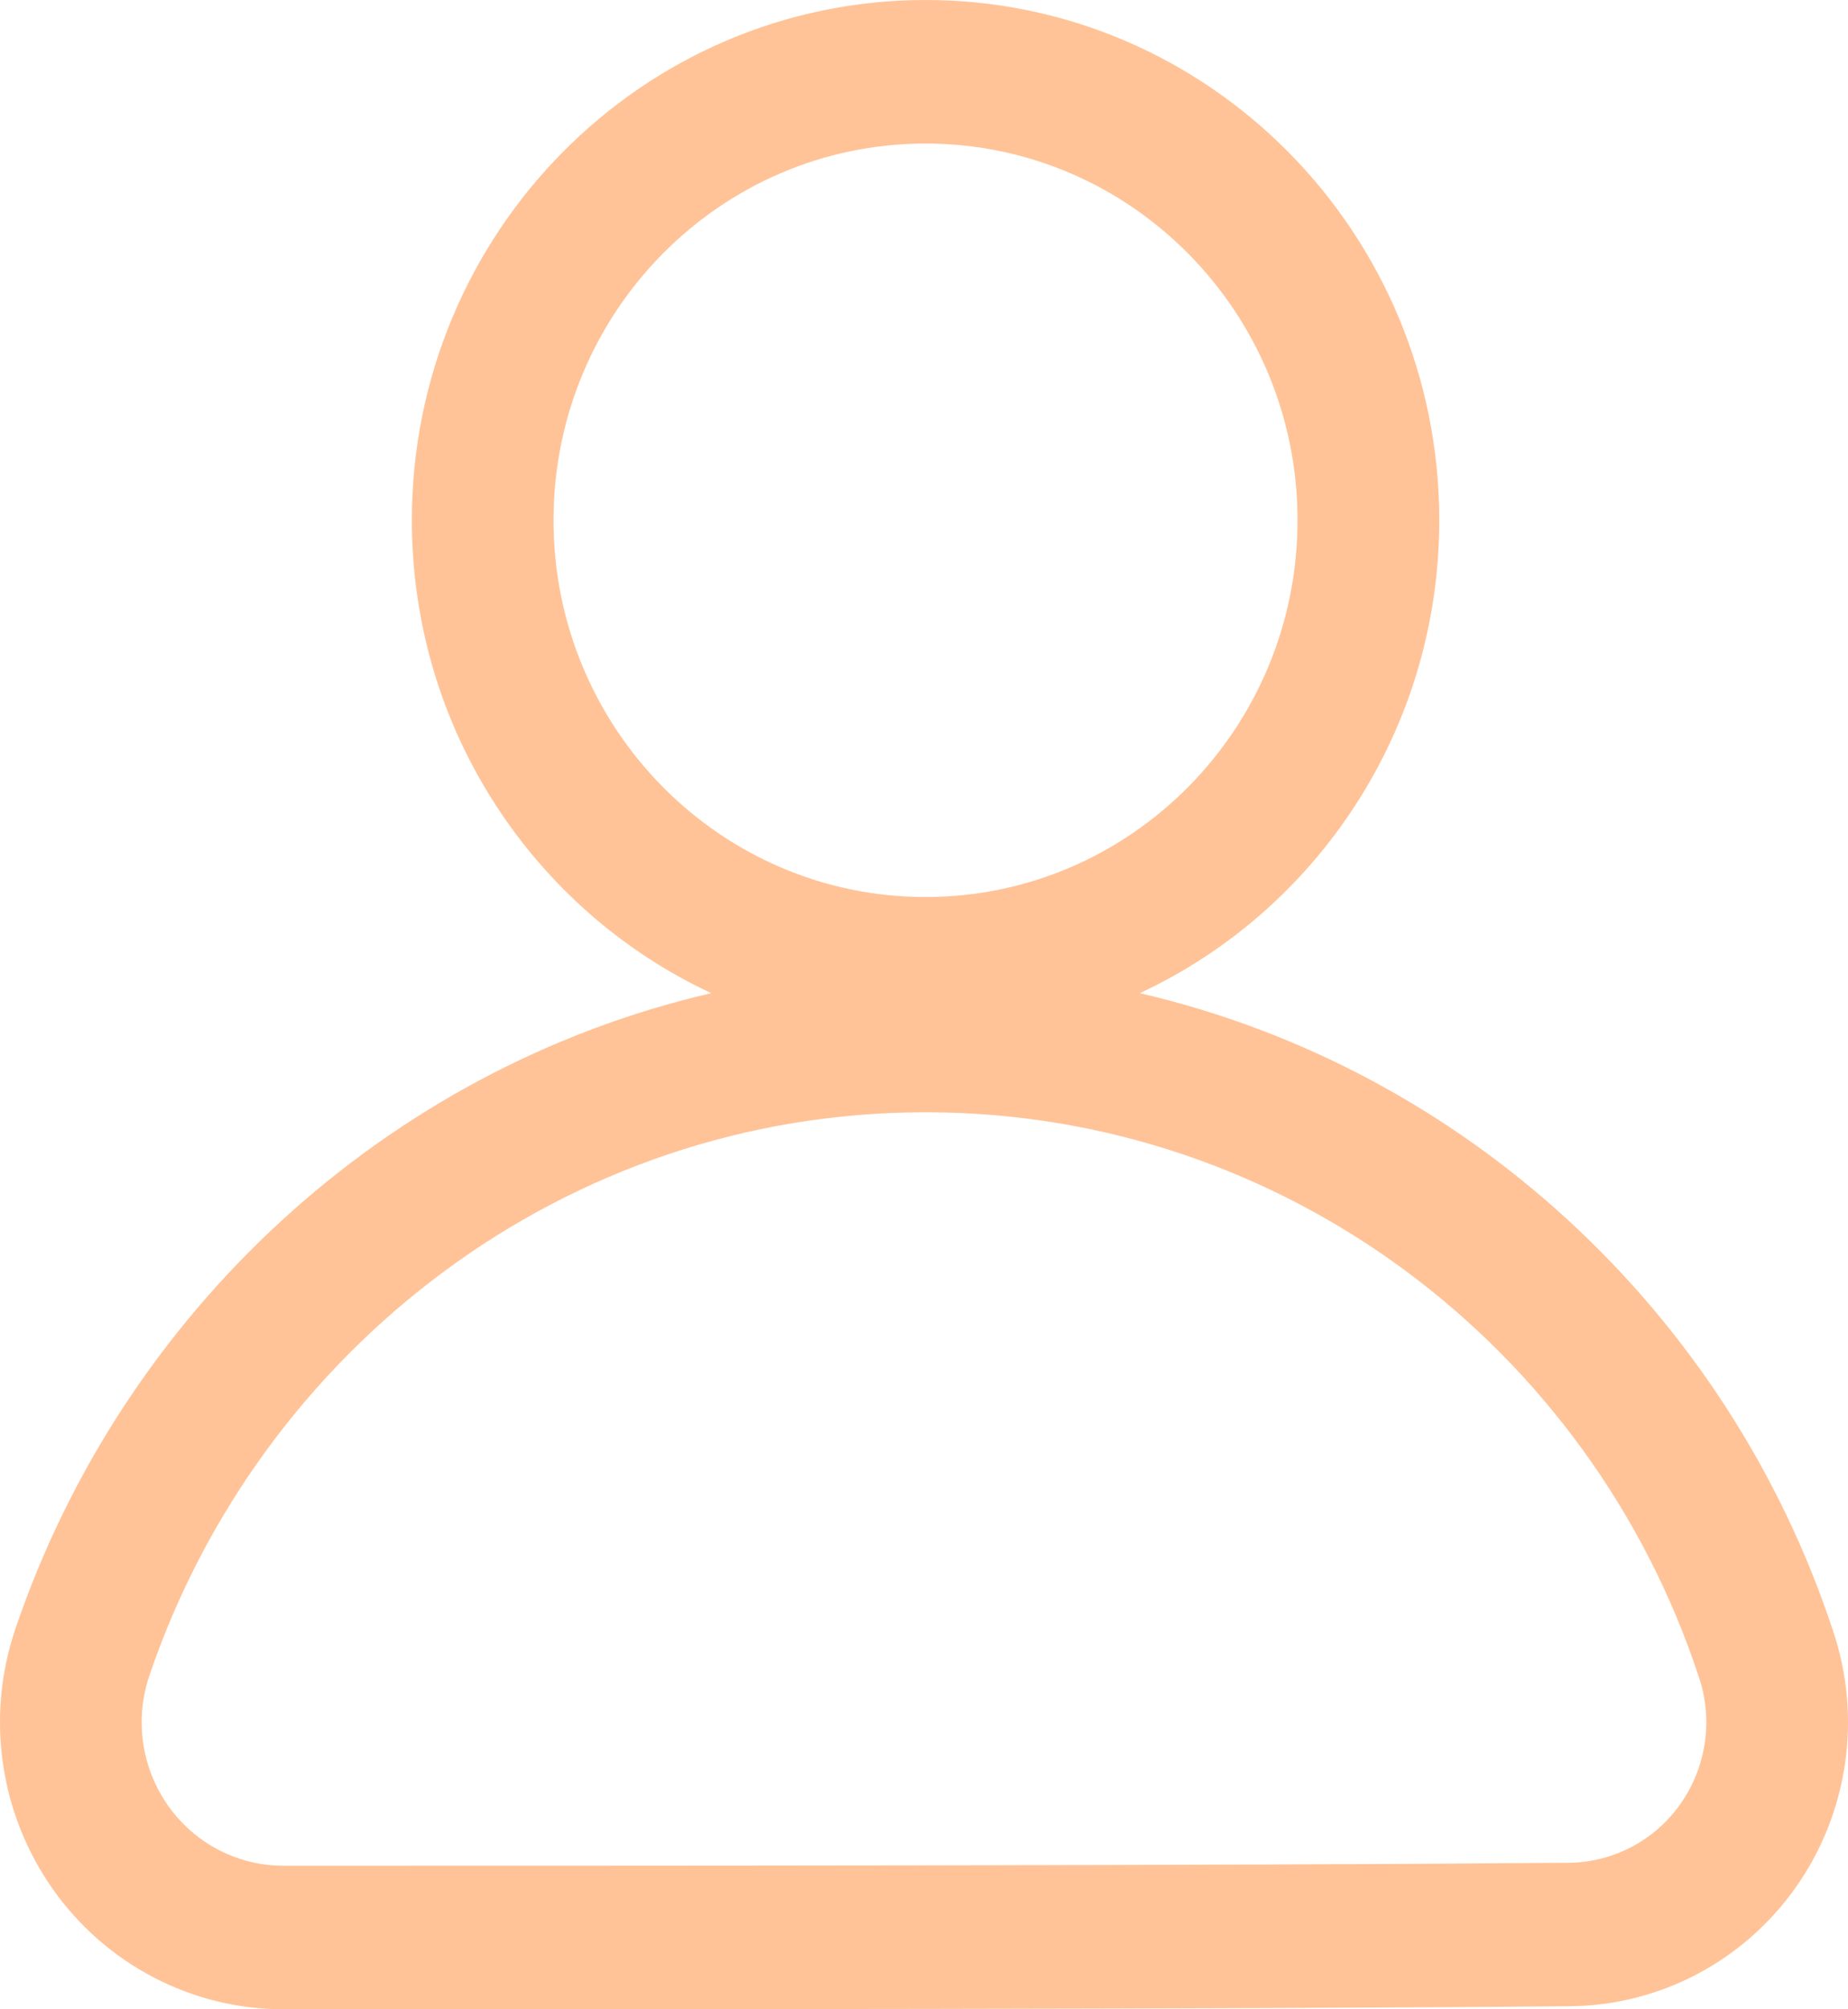 <svg width="23" height="25" viewBox="0 0 23 25" fill="none" xmlns="http://www.w3.org/2000/svg">
<path fill-rule="evenodd" clip-rule="evenodd" d="M14.185 12.357C18.239 13.298 21.507 16.337 22.811 20.283C23.177 21.362 23.005 22.552 22.352 23.48C21.698 24.408 20.642 24.96 19.517 24.962C15.307 25 7.737 25 3.528 25C2.388 25 1.317 24.442 0.656 23.503C-0.006 22.563 -0.179 21.356 0.192 20.265C1.528 16.332 4.8 13.297 8.852 12.357C6.654 11.333 5.126 9.083 5.126 6.473C5.126 2.901 7.991 0 11.52 0C15.048 0 17.913 2.901 17.913 6.473C17.913 9.083 16.385 11.334 14.186 12.357L14.185 12.357ZM21.139 20.852C19.794 16.779 15.993 13.839 11.519 13.839C7.042 13.839 3.24 16.782 1.86 20.846C1.674 21.392 1.76 21.995 2.091 22.465C2.422 22.936 2.957 23.214 3.528 23.214C7.734 23.214 15.296 23.214 19.502 23.177H19.51C20.068 23.177 20.592 22.904 20.915 22.444C21.24 21.983 21.324 21.393 21.142 20.859C21.141 20.856 21.14 20.854 21.139 20.852L21.139 20.852ZM11.519 1.786C8.963 1.786 6.889 3.886 6.889 6.473C6.889 9.061 8.963 11.161 11.519 11.161C14.074 11.161 16.149 9.061 16.149 6.473C16.149 3.886 14.074 1.786 11.519 1.786Z" fill="#FFC397"/>
</svg>
